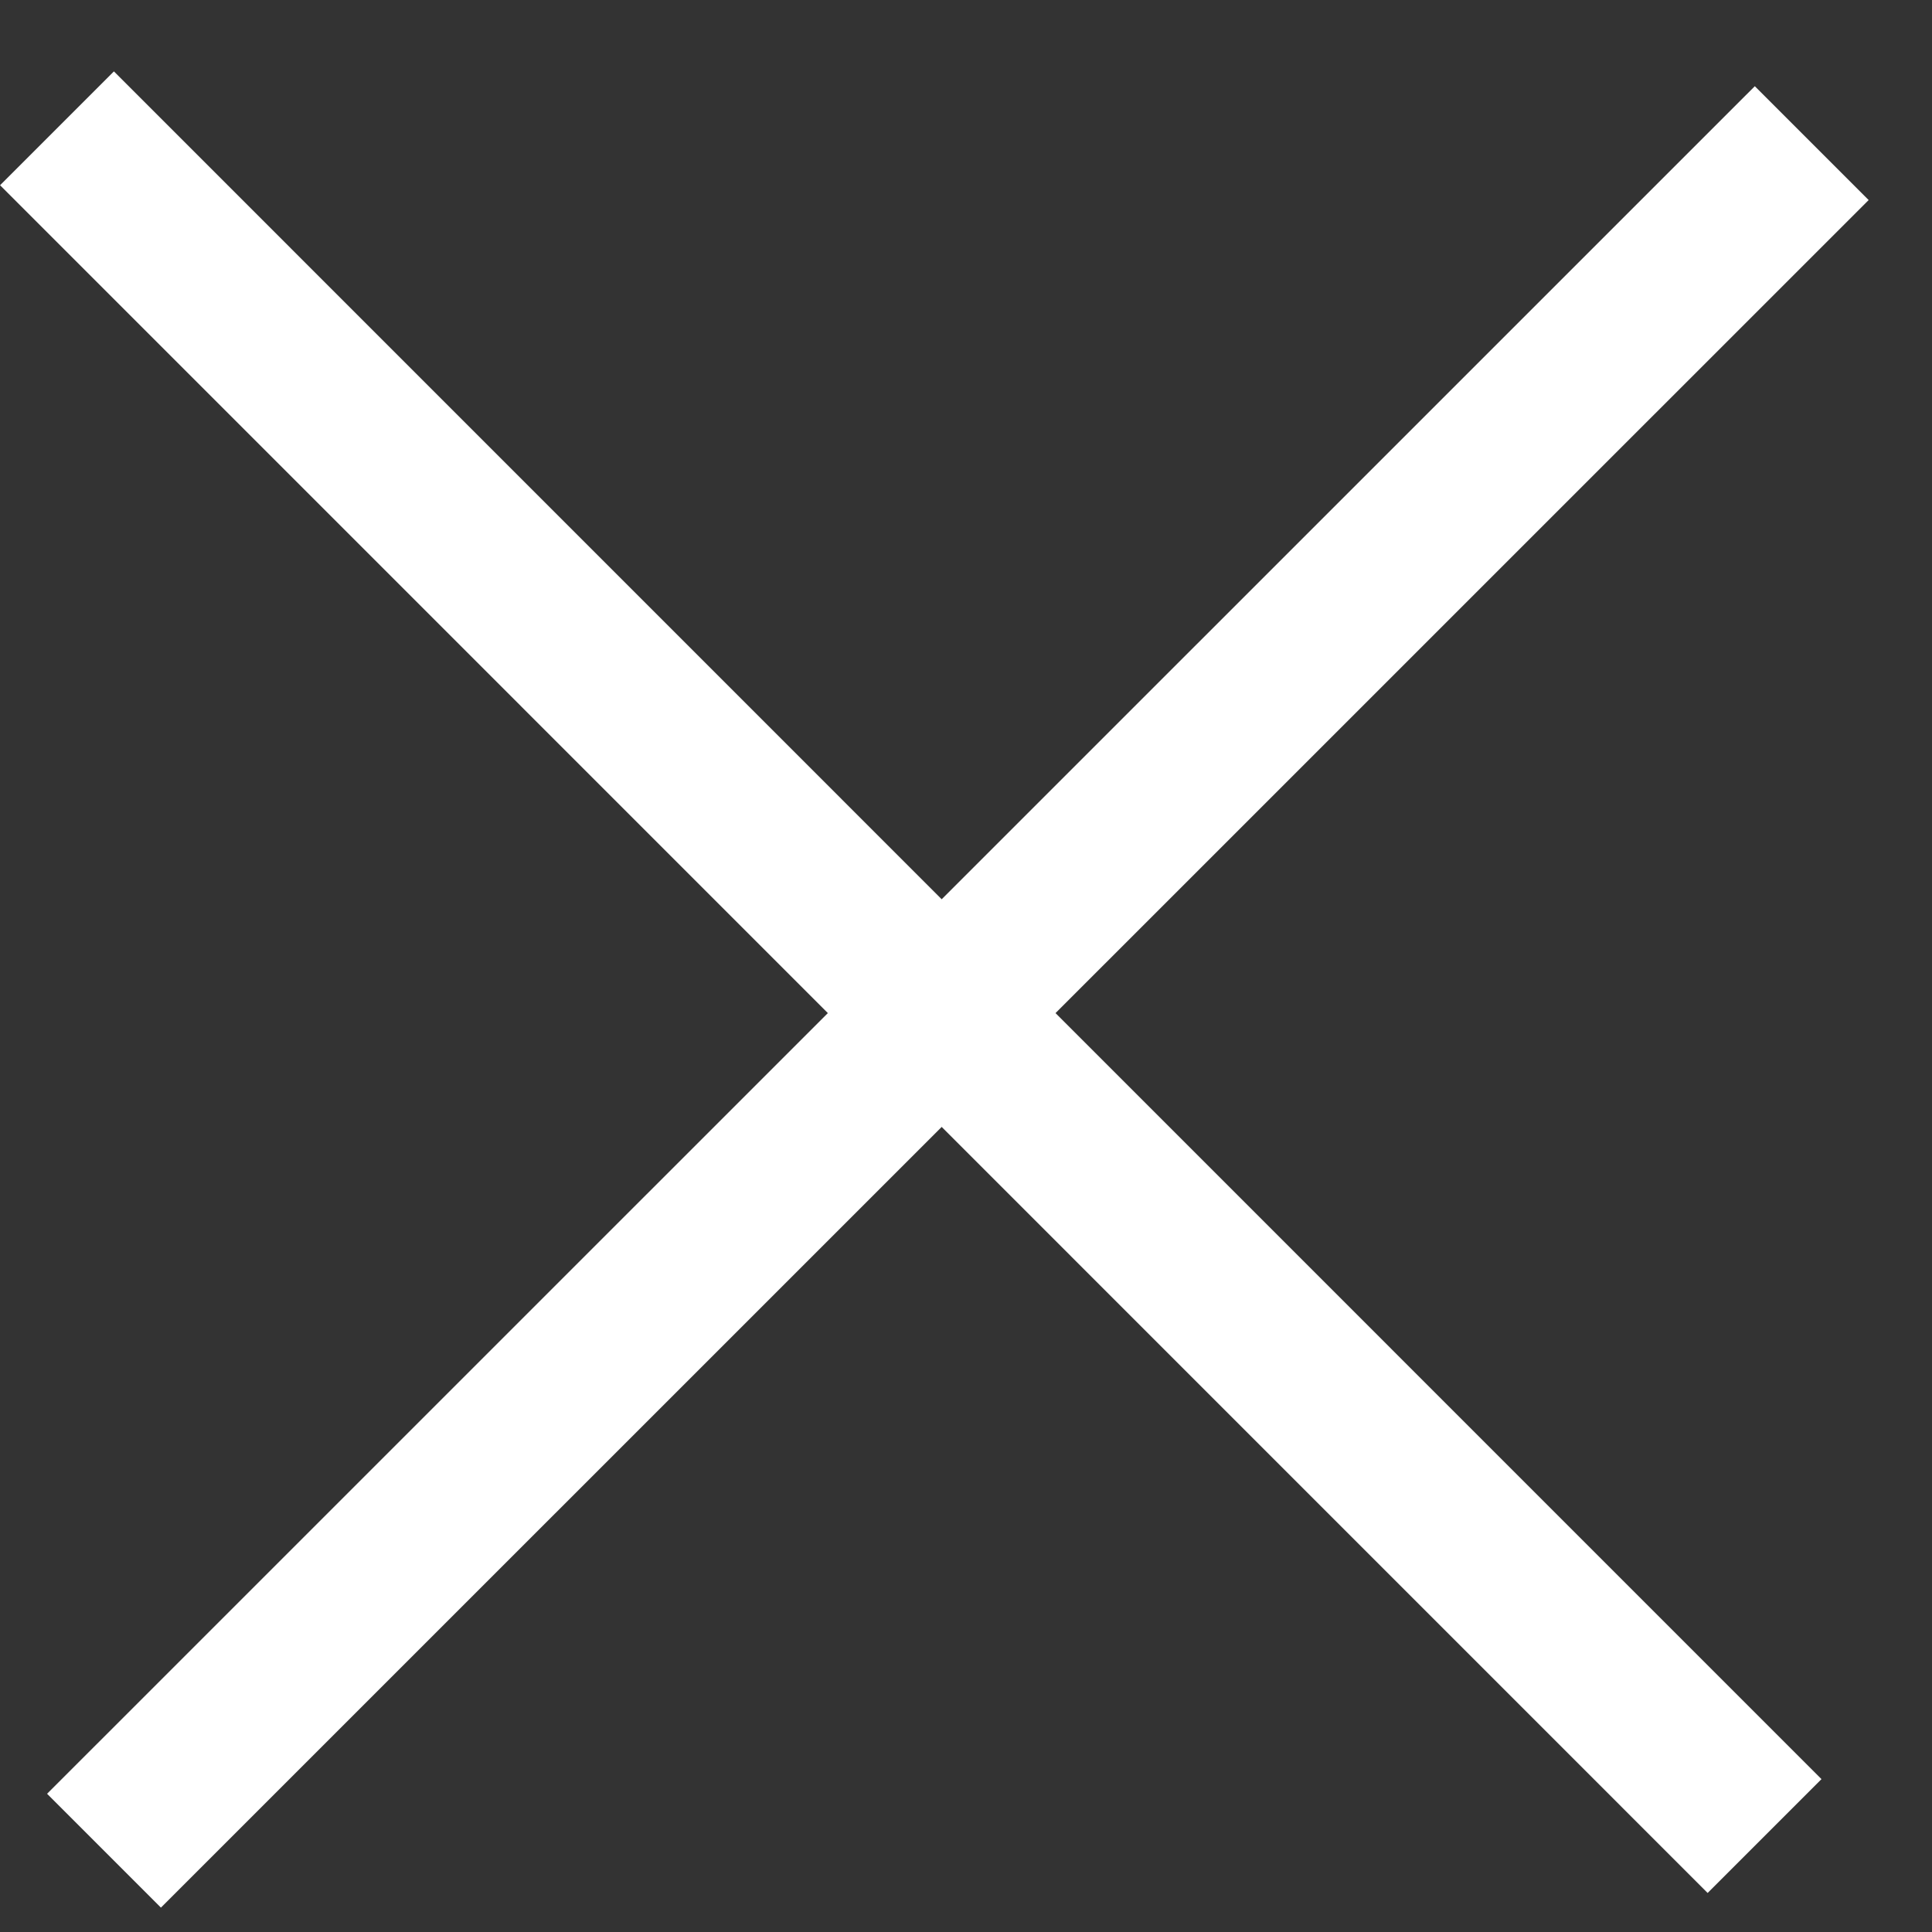 <svg width="12" height="12" viewBox="0 0 12 12" fill="none" xmlns="http://www.w3.org/2000/svg">
<rect x="0" y="0" width="12" height="12" fill="#333333" stroke="none"/>
<line x1="0.646" y1="11.495" x2="11.253" y2="0.889" stroke="white"/>
<line x1="0.354" y1="0.797" x2="10.96" y2="11.404" stroke="white"/>
</svg>
